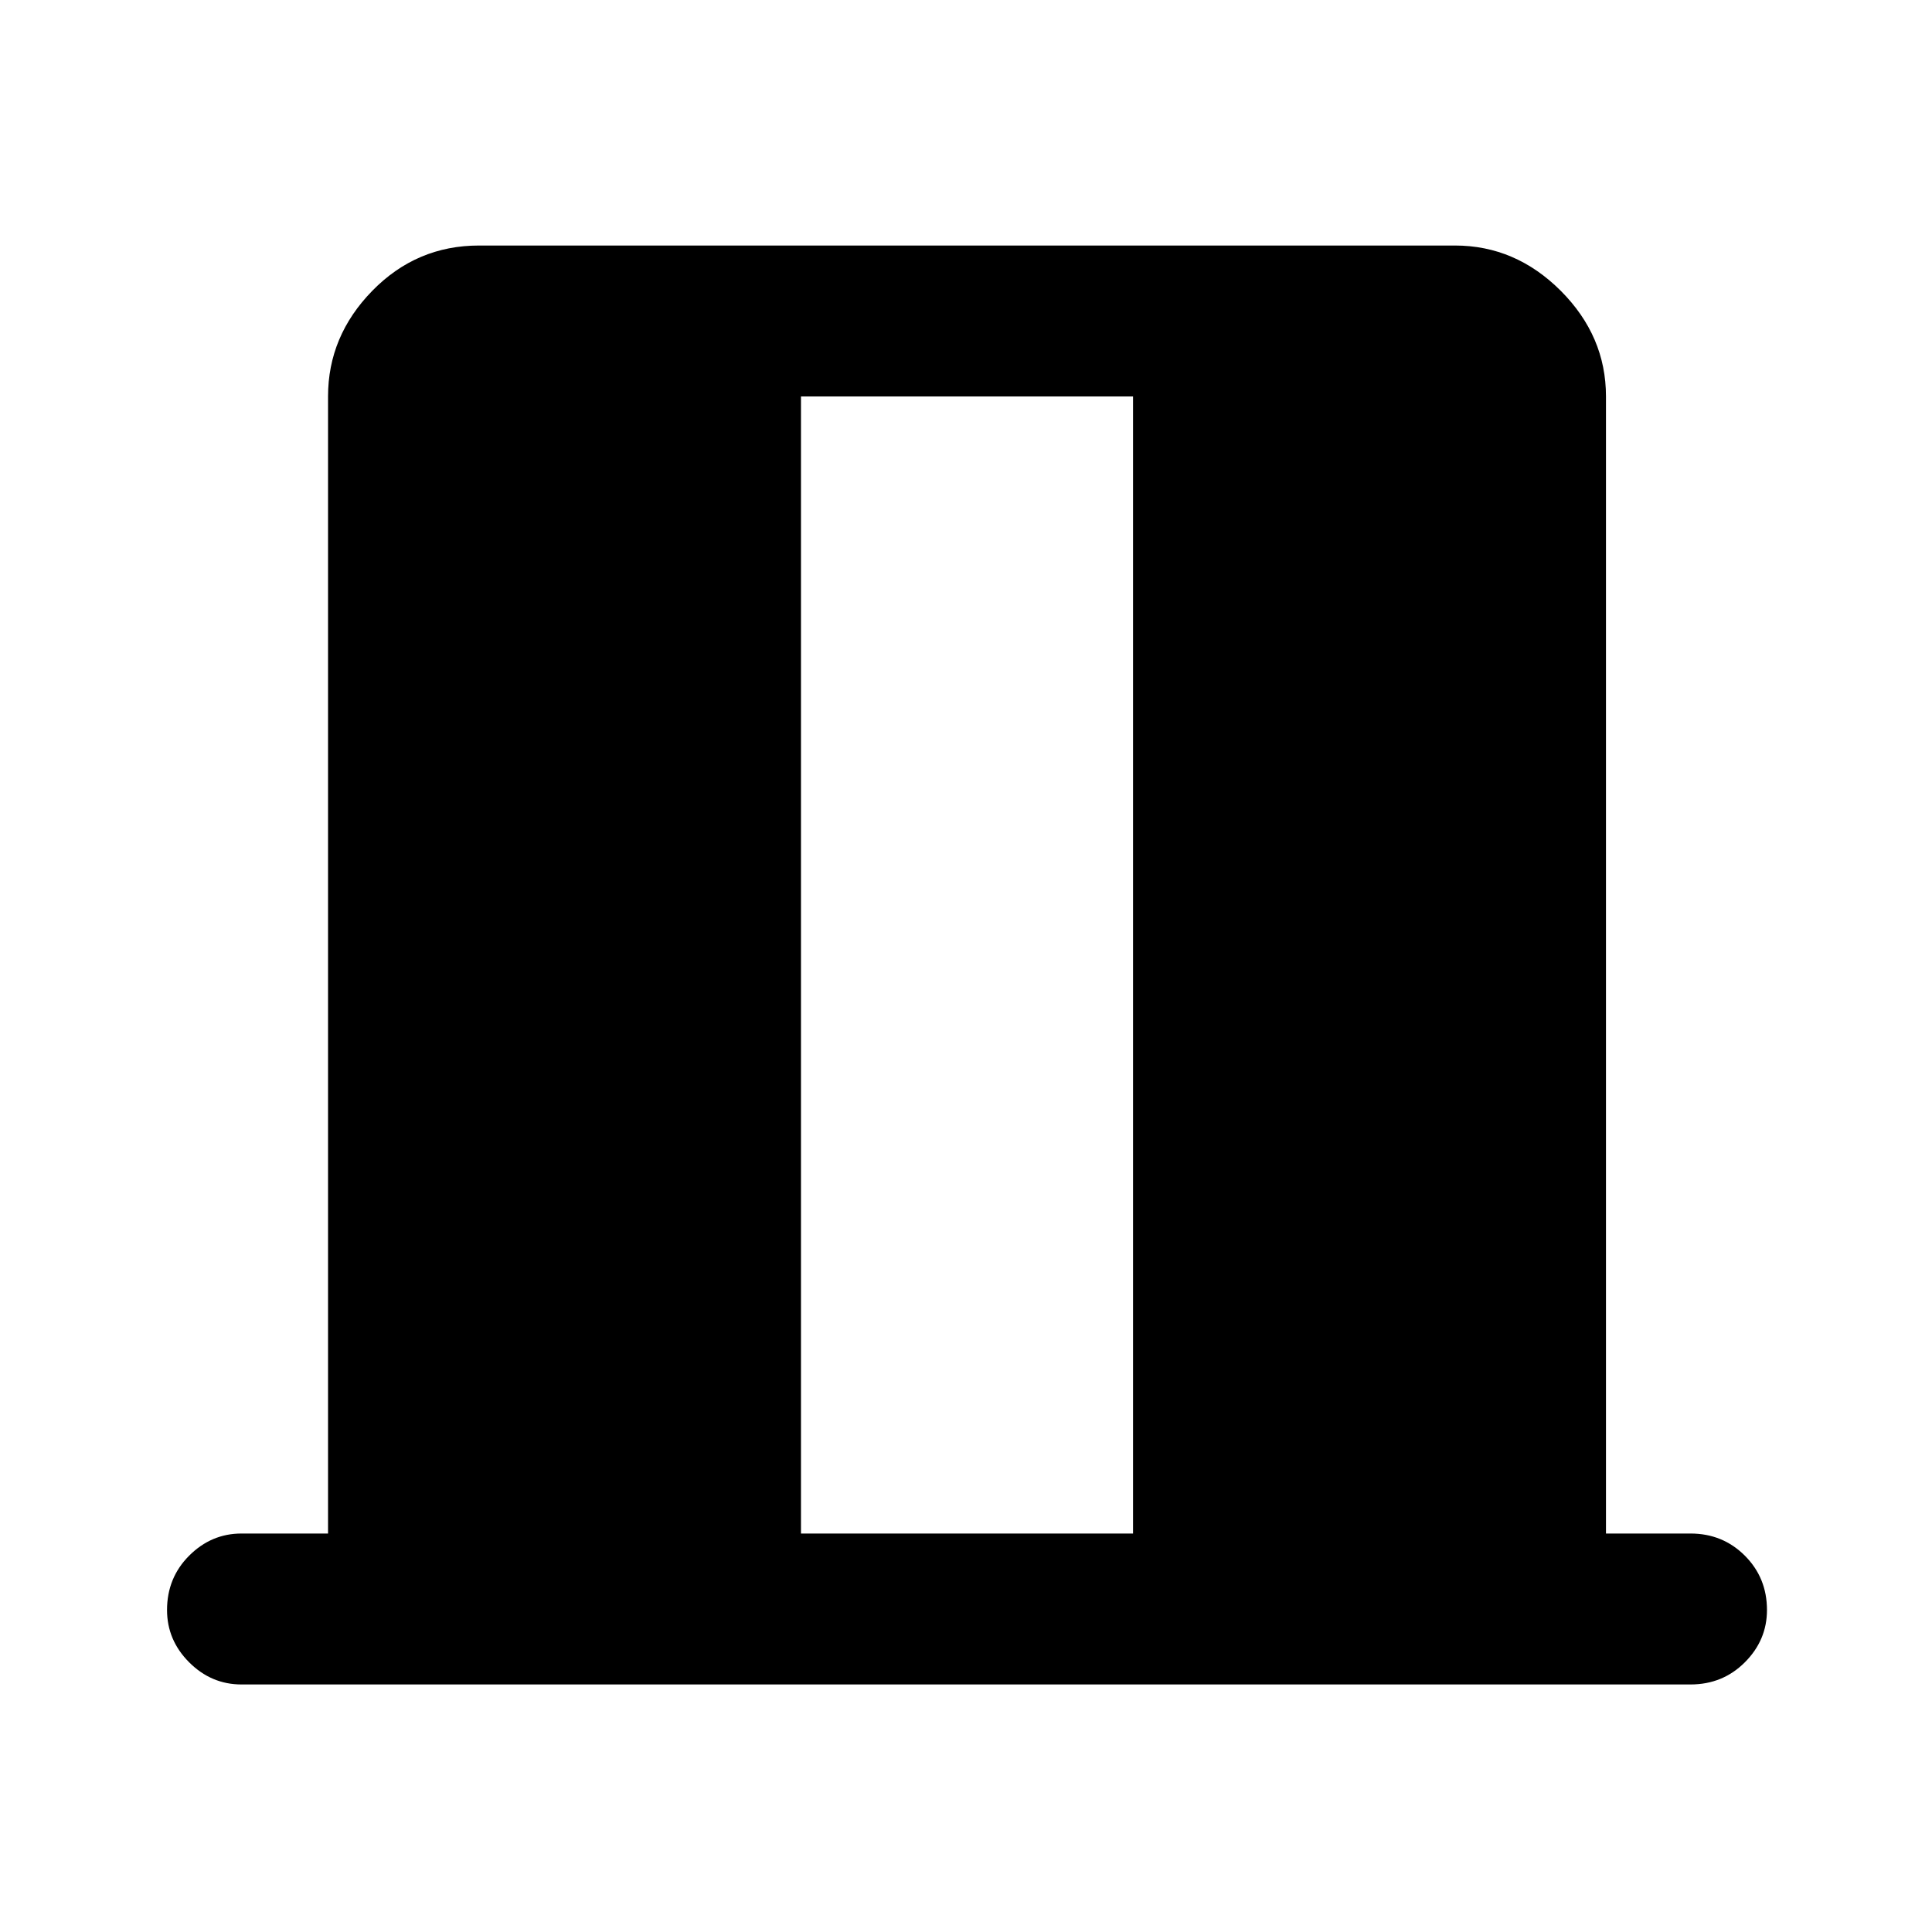 <svg xmlns="http://www.w3.org/2000/svg" height="24" width="24"><path d="M9.95 19.05h4.125V4.925H9.95ZM3 20.925q-.375 0-.65-.275T2.075 20q0-.4.275-.675T3 19.05h1.075V4.925q0-.75.55-1.313.55-.562 1.325-.562h12.125q.75 0 1.313.562.562.563.562 1.313V19.05H21q.4 0 .675.275t.275.675q0 .375-.275.65t-.675.275Z"/></svg>